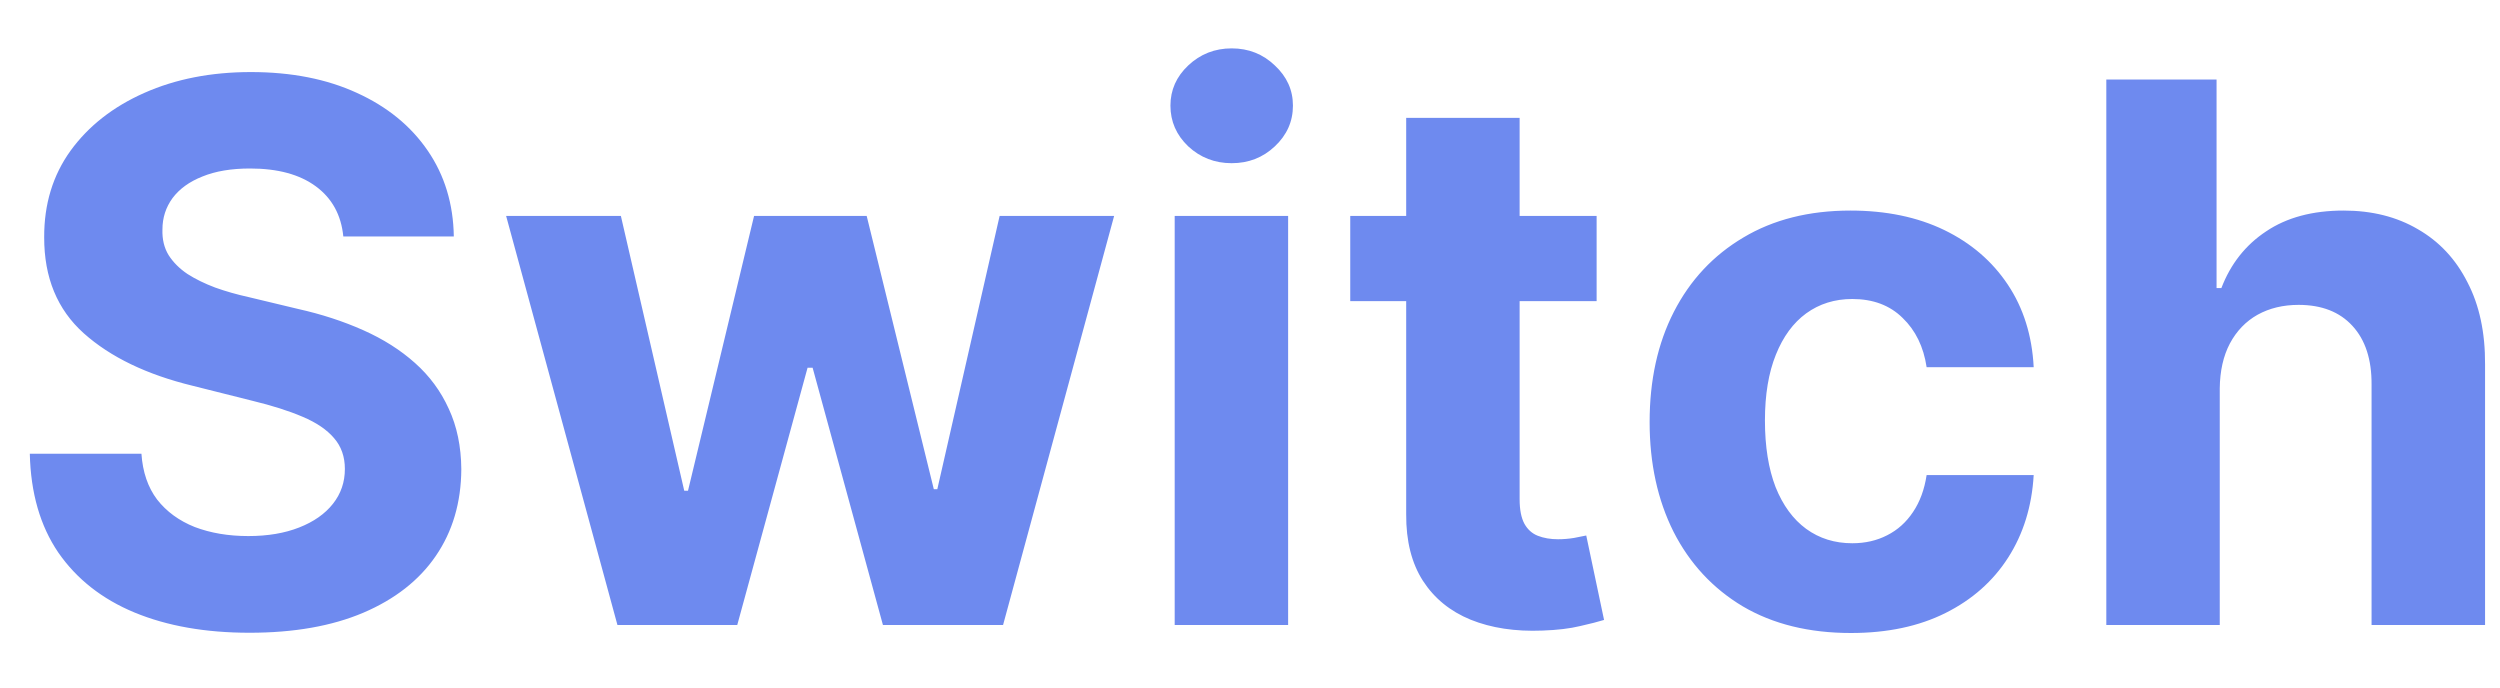 <svg width="40" height="11" viewBox="0 0 40 11" fill="none" xmlns="http://www.w3.org/2000/svg">
<path d="M5.493 3.783C5.459 3.439 5.312 3.172 5.054 2.982C4.795 2.791 4.445 2.696 4.001 2.696C3.7 2.696 3.446 2.739 3.239 2.824C3.031 2.906 2.872 3.021 2.761 3.169C2.653 3.317 2.599 3.484 2.599 3.672C2.594 3.828 2.626 3.964 2.697 4.081C2.771 4.197 2.872 4.298 3 4.384C3.128 4.466 3.276 4.538 3.443 4.601C3.611 4.661 3.79 4.712 3.98 4.754L4.764 4.942C5.145 5.027 5.494 5.141 5.812 5.283C6.131 5.425 6.406 5.599 6.639 5.807C6.872 6.014 7.053 6.259 7.18 6.54C7.311 6.821 7.378 7.143 7.381 7.507C7.378 8.041 7.241 8.504 6.972 8.896C6.705 9.286 6.318 9.588 5.812 9.804C5.31 10.017 4.703 10.124 3.993 10.124C3.288 10.124 2.675 10.016 2.152 9.8C1.632 9.584 1.226 9.264 0.933 8.841C0.643 8.415 0.491 7.888 0.477 7.26H2.263C2.283 7.553 2.366 7.797 2.514 7.993C2.665 8.186 2.865 8.332 3.115 8.432C3.368 8.528 3.653 8.577 3.972 8.577C4.284 8.577 4.555 8.531 4.786 8.44C5.018 8.349 5.199 8.223 5.327 8.061C5.455 7.899 5.518 7.713 5.518 7.503C5.518 7.307 5.46 7.142 5.344 7.009C5.23 6.875 5.062 6.761 4.841 6.668C4.622 6.574 4.354 6.489 4.036 6.412L3.085 6.173C2.349 5.994 1.768 5.714 1.342 5.334C0.916 4.953 0.705 4.44 0.707 3.795C0.705 3.267 0.845 2.805 1.129 2.411C1.416 2.016 1.81 1.707 2.31 1.486C2.81 1.264 3.378 1.153 4.014 1.153C4.662 1.153 5.227 1.264 5.71 1.486C6.196 1.707 6.574 2.016 6.844 2.411C7.114 2.805 7.253 3.263 7.261 3.783H5.493ZM9.879 10L8.098 3.455H9.934L10.948 7.852H11.008L12.065 3.455H13.867L14.941 7.827H14.997L15.994 3.455H17.826L16.049 10H14.127L13.002 5.884H12.921L11.796 10H9.879ZM18.795 10V3.455H20.61V10H18.795ZM19.707 2.611C19.437 2.611 19.205 2.521 19.012 2.342C18.822 2.161 18.727 1.943 18.727 1.69C18.727 1.44 18.822 1.226 19.012 1.047C19.205 0.865 19.437 0.774 19.707 0.774C19.977 0.774 20.207 0.865 20.397 1.047C20.59 1.226 20.687 1.44 20.687 1.69C20.687 1.943 20.59 2.161 20.397 2.342C20.207 2.521 19.977 2.611 19.707 2.611ZM25.546 3.455V4.818H21.604V3.455H25.546ZM22.499 1.886H24.314V7.989C24.314 8.156 24.34 8.287 24.391 8.381C24.442 8.472 24.513 8.536 24.604 8.572C24.698 8.609 24.806 8.628 24.928 8.628C25.013 8.628 25.098 8.621 25.184 8.607C25.269 8.589 25.334 8.577 25.38 8.568L25.665 9.919C25.574 9.947 25.446 9.98 25.282 10.017C25.117 10.057 24.916 10.081 24.681 10.089C24.243 10.107 23.86 10.048 23.53 9.915C23.203 9.781 22.949 9.574 22.767 9.293C22.586 9.011 22.496 8.656 22.499 8.227V1.886ZM29.615 10.128C28.945 10.128 28.368 9.986 27.885 9.702C27.405 9.415 27.036 9.017 26.777 8.509C26.522 8 26.394 7.415 26.394 6.753C26.394 6.082 26.523 5.494 26.782 4.989C27.043 4.48 27.414 4.084 27.894 3.8C28.374 3.513 28.945 3.369 29.607 3.369C30.178 3.369 30.678 3.473 31.107 3.68C31.536 3.888 31.875 4.179 32.125 4.554C32.375 4.929 32.513 5.369 32.539 5.875H30.826C30.777 5.548 30.649 5.286 30.442 5.087C30.238 4.885 29.969 4.784 29.637 4.784C29.355 4.784 29.11 4.861 28.899 5.014C28.692 5.165 28.53 5.385 28.414 5.675C28.297 5.964 28.239 6.315 28.239 6.727C28.239 7.145 28.296 7.5 28.409 7.793C28.526 8.085 28.689 8.308 28.899 8.462C29.11 8.615 29.355 8.692 29.637 8.692C29.844 8.692 30.03 8.649 30.195 8.564C30.363 8.479 30.5 8.355 30.608 8.193C30.719 8.028 30.791 7.831 30.826 7.601H32.539C32.51 8.101 32.374 8.541 32.13 8.922C31.888 9.3 31.554 9.595 31.128 9.808C30.702 10.021 30.198 10.128 29.615 10.128ZM35.516 6.216V10H33.701V1.273H35.465V4.609H35.542C35.69 4.223 35.928 3.92 36.258 3.702C36.587 3.48 37.001 3.369 37.498 3.369C37.952 3.369 38.349 3.469 38.687 3.668C39.028 3.864 39.292 4.146 39.479 4.516C39.67 4.882 39.764 5.321 39.761 5.832V10H37.945V6.156C37.948 5.753 37.846 5.439 37.639 5.214C37.434 4.99 37.147 4.878 36.778 4.878C36.531 4.878 36.312 4.93 36.121 5.036C35.934 5.141 35.786 5.294 35.678 5.496C35.573 5.695 35.519 5.935 35.516 6.216Z" fill="#6E8AEF"/>
</svg>
